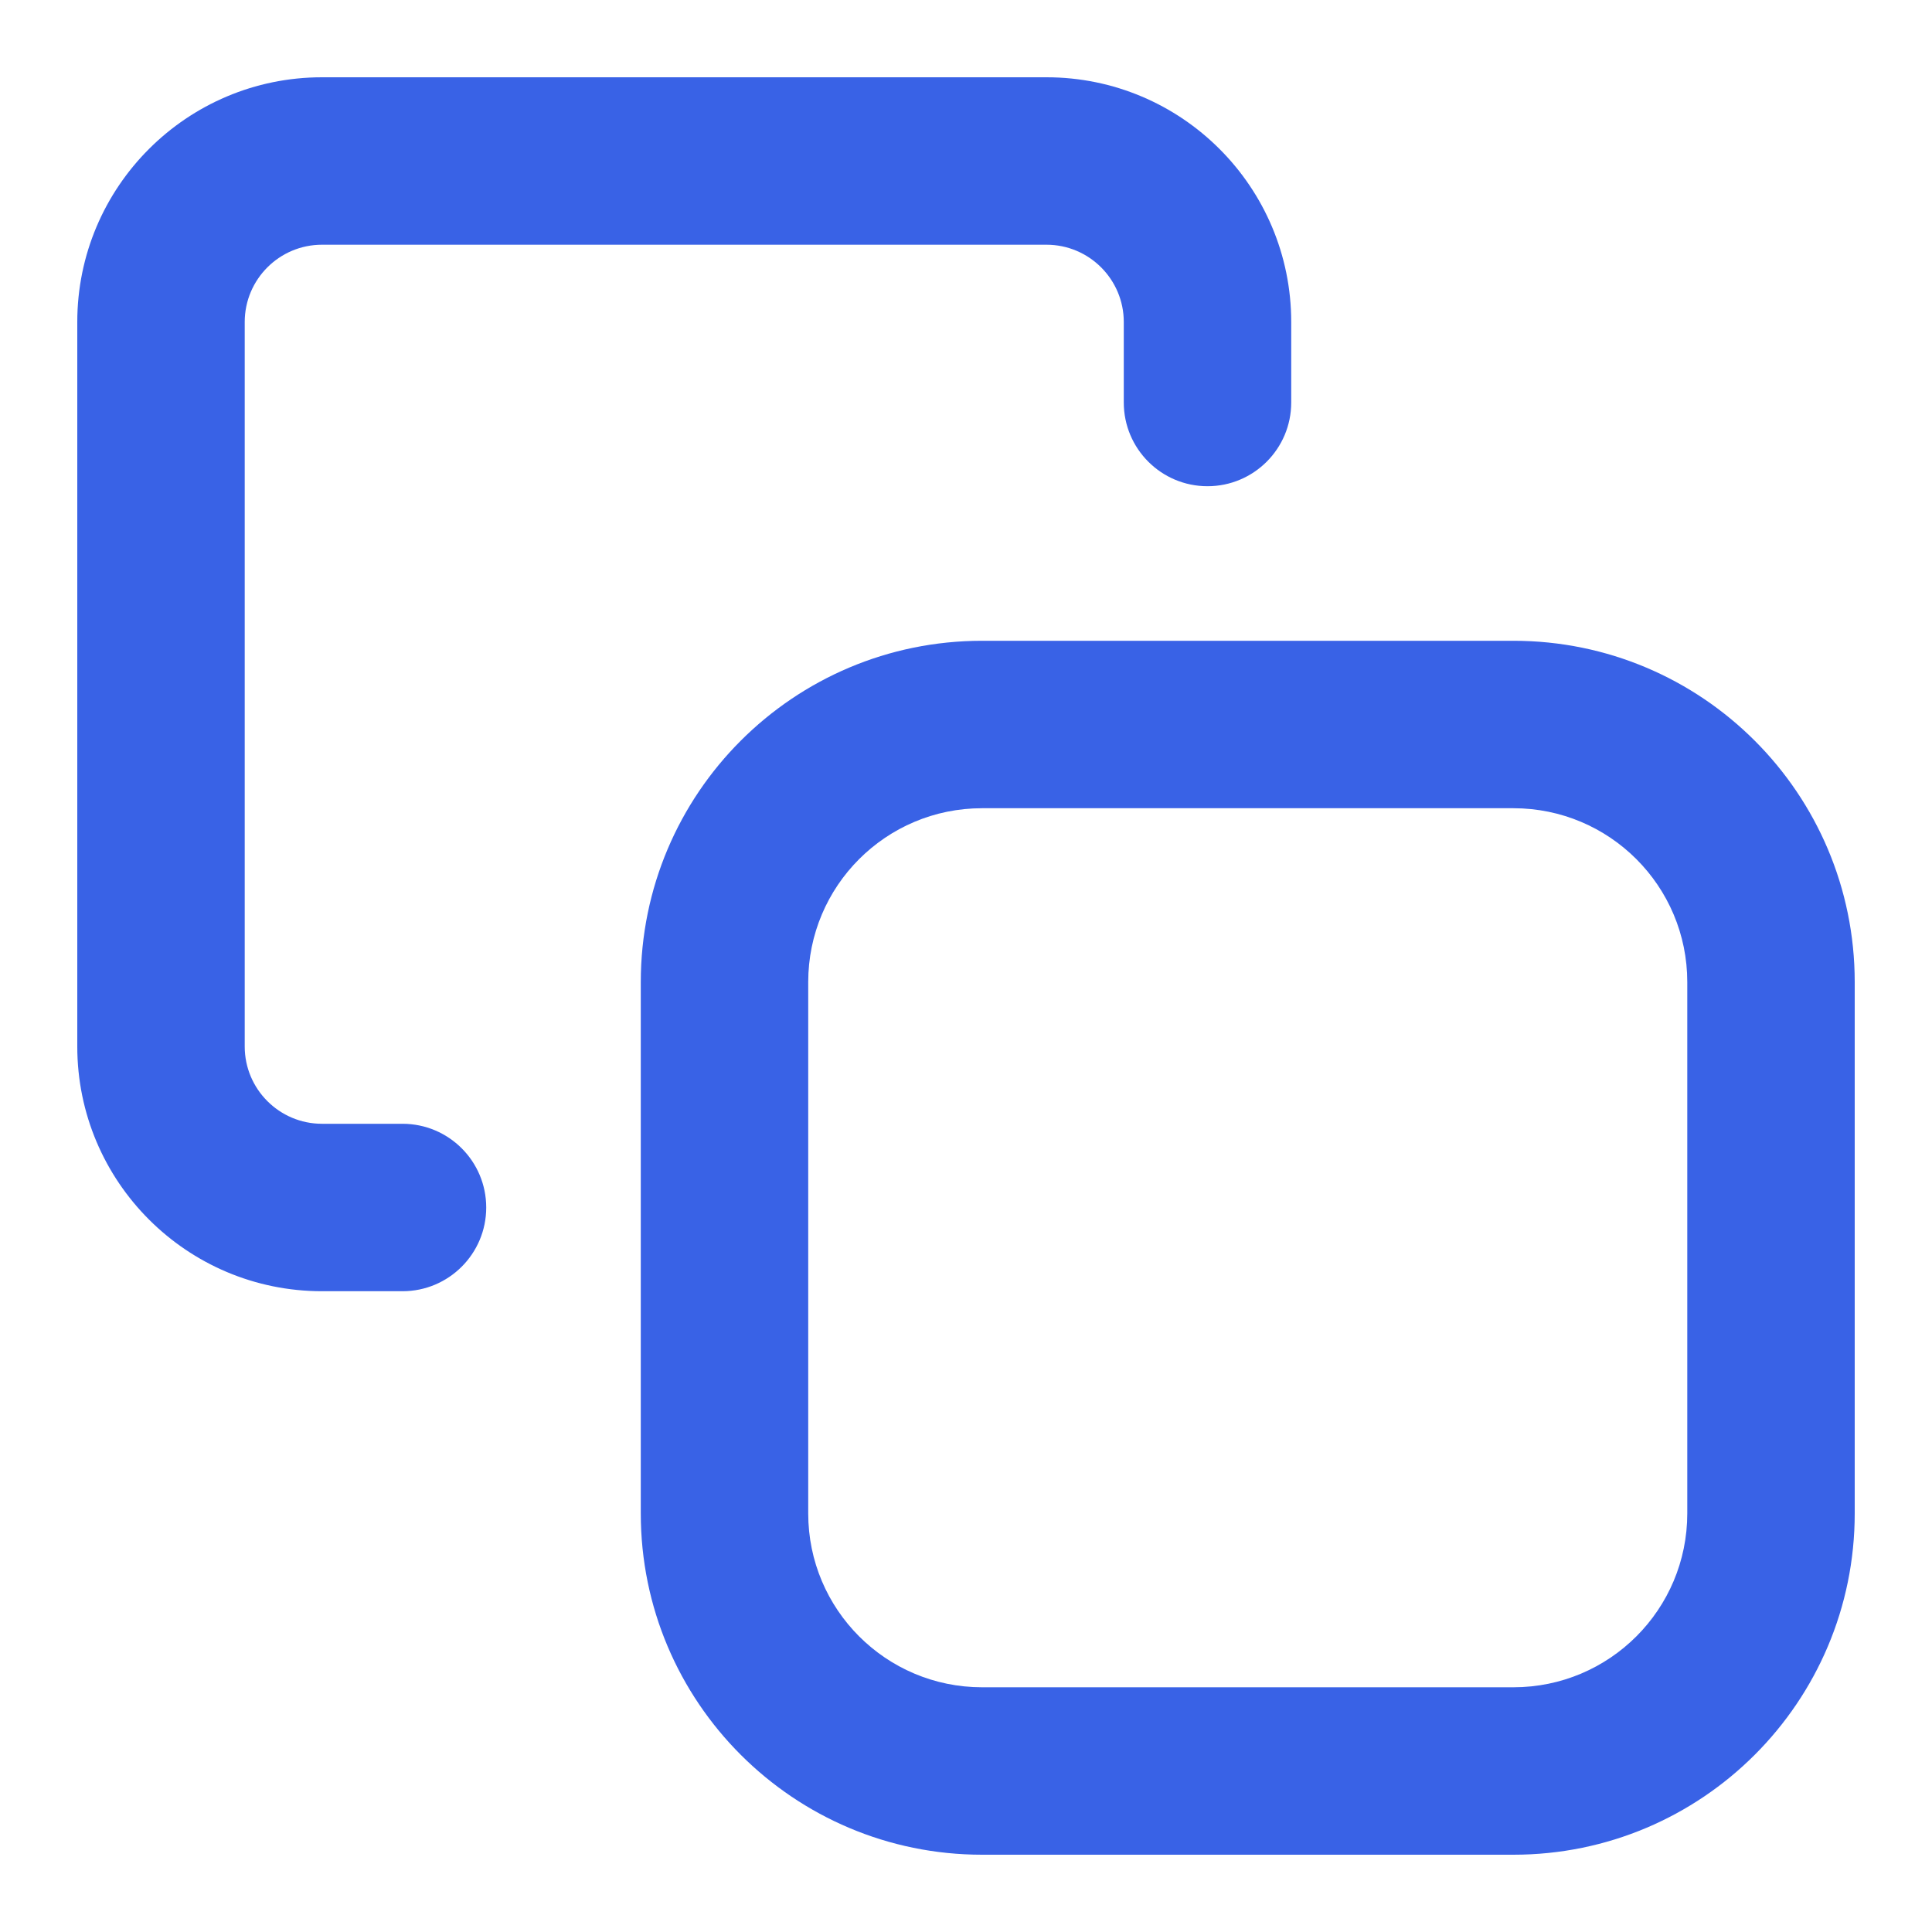 <?xml version="1.0" encoding="UTF-8"?>
<svg width="15px" height="15px" viewBox="0 0 15 15" version="1.1" xmlns="http://www.w3.org/2000/svg" xmlns:xlink="http://www.w3.org/1999/xlink">
    <!-- Generator: sketchtool 52.1 (67048) - http://www.bohemiancoding.com/sketch -->
    <title>9110B0D3-67FC-40DA-82D0-118BD7596569@1.5x</title>
    <desc>Created with sketchtool.</desc>
    <g id="*Ajustes" stroke="none" stroke-width="1" fill="none" fill-rule="evenodd" stroke-linecap="round" stroke-linejoin="round">
        <g id="Ajustes-053" transform="translate(-176, -592)" fill="#3962E6" fill-rule="nonzero">
            <g id="Copiar-icon" transform="translate(176, 592)">
                <g id="Icon" transform="translate(0.75, 0.75)">
                    <g id="Icon-Group" transform="translate(0.5, 0.5)">
                        <path d="M6.375,5.025 C5.629,5.025 5.025,5.629 5.025,6.375 L5.025,10.5 C5.025,11.246 5.629,11.85 6.375,11.85 L10.5,11.85 C11.246,11.85 11.85,11.246 11.85,10.5 L11.85,6.375 C11.85,5.629 11.246,5.025 10.5,5.025 L6.375,5.025 Z M6.375,3.725 L10.5,3.725 C11.964,3.725 13.15,4.911 13.15,6.375 L13.15,10.5 C13.15,11.964 11.964,13.15 10.5,13.15 L6.375,13.15 C4.911,13.15 3.725,11.964 3.725,10.5 L3.725,6.375 C3.725,4.911 4.911,3.725 6.375,3.725 Z" id="Icon-Rectangle"></path>
                        <path d="M1.875,7.475 C2.234,7.475 2.525,7.766 2.525,8.125 C2.525,8.484 2.234,8.775 1.875,8.775 L1.25,8.775 C0.201,8.775 -0.65,7.924 -0.65,6.875 L-0.65,1.25 C-0.65,0.201 0.201,-0.65 1.25,-0.65 L6.875,-0.65 C7.924,-0.65 8.775,0.201 8.775,1.25 L8.775,1.875 C8.775,2.234 8.484,2.525 8.125,2.525 C7.766,2.525 7.475,2.234 7.475,1.875 L7.475,1.25 C7.475,0.919 7.206,0.65 6.875,0.65 L1.25,0.65 C0.919,0.65 0.65,0.919 0.65,1.25 L0.65,6.875 C0.65,7.206 0.919,7.475 1.25,7.475 L1.875,7.475 Z" id="Icon-Path"></path>
                    </g>
                </g>
            </g>
        </g>
    </g>
</svg>